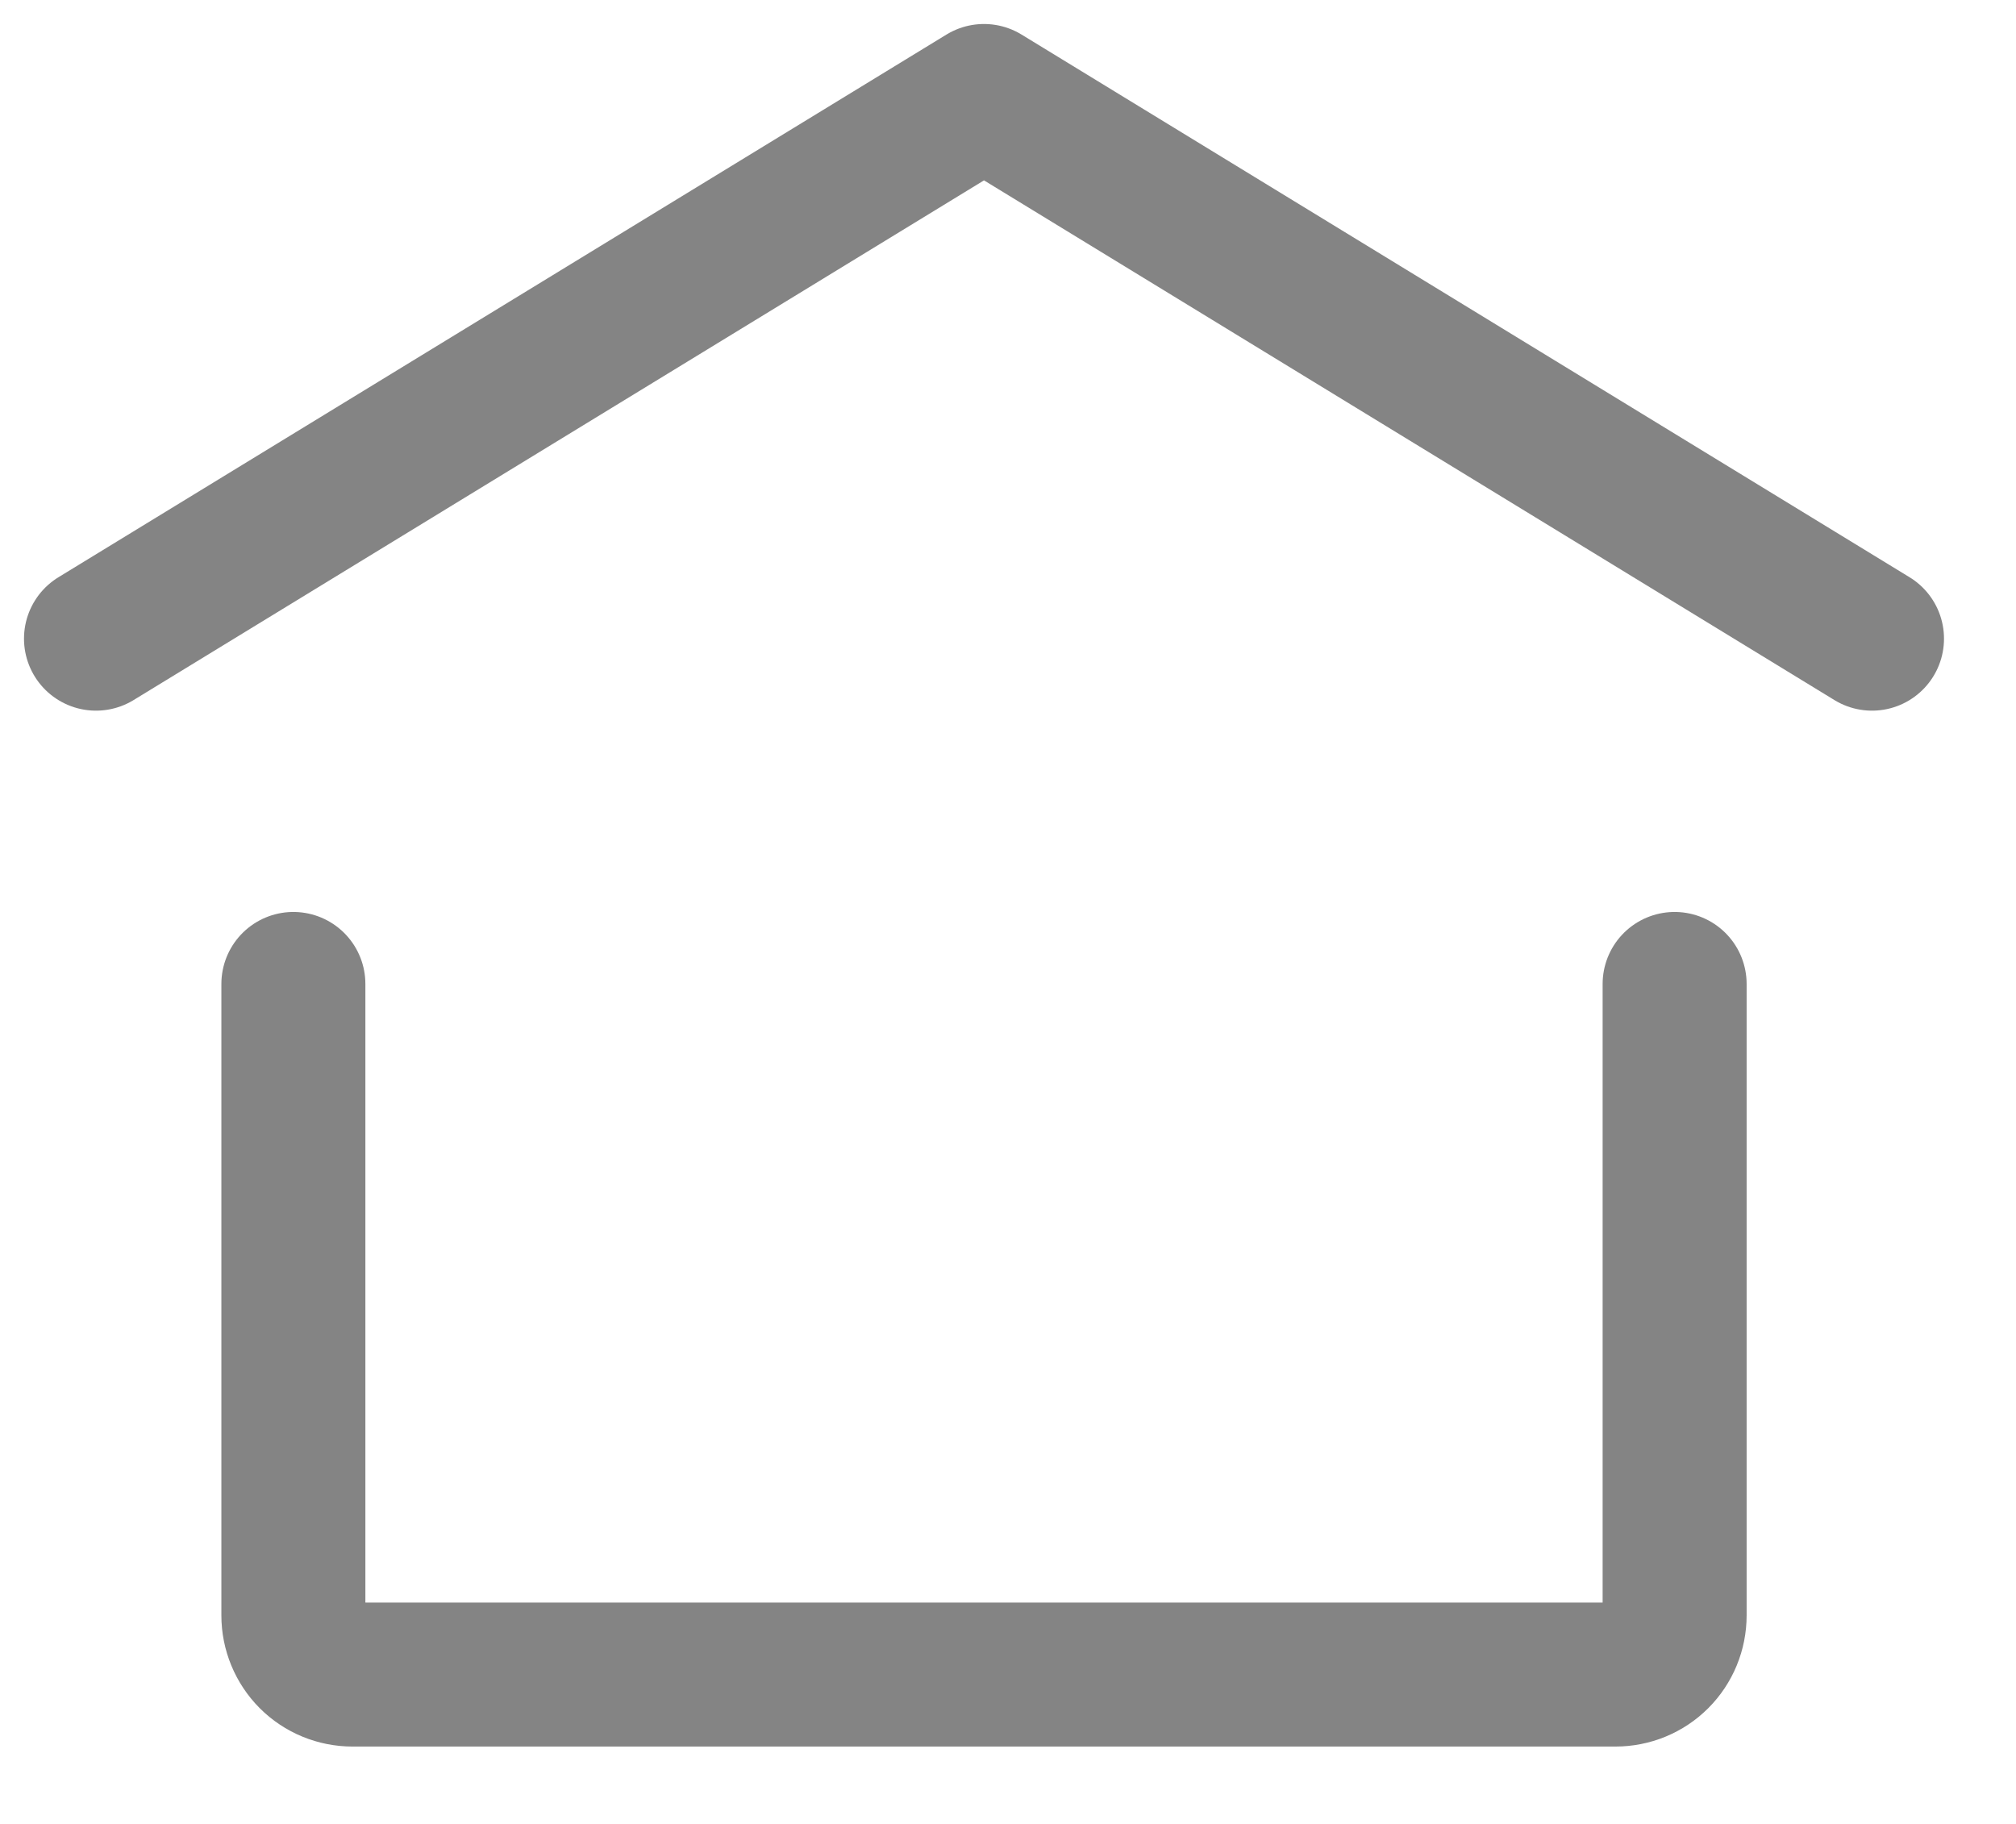 <svg width="21" height="19" viewBox="0 0 21 19" fill="none" xmlns="http://www.w3.org/2000/svg">
<path d="M1 6.653L10.25 1L19.5 6.653" stroke="#848484" stroke-width="1.5" stroke-linecap="round" stroke-linejoin="round"/>
<path d="M17.444 10.25V16.828C17.444 16.991 17.38 17.148 17.264 17.264C17.148 17.38 16.991 17.444 16.828 17.444H3.672C3.509 17.444 3.352 17.38 3.236 17.264C3.121 17.148 3.056 16.991 3.056 16.828V10.25" stroke="#848484" stroke-width="1.5" stroke-linecap="round" stroke-linejoin="round"/>
</svg>
